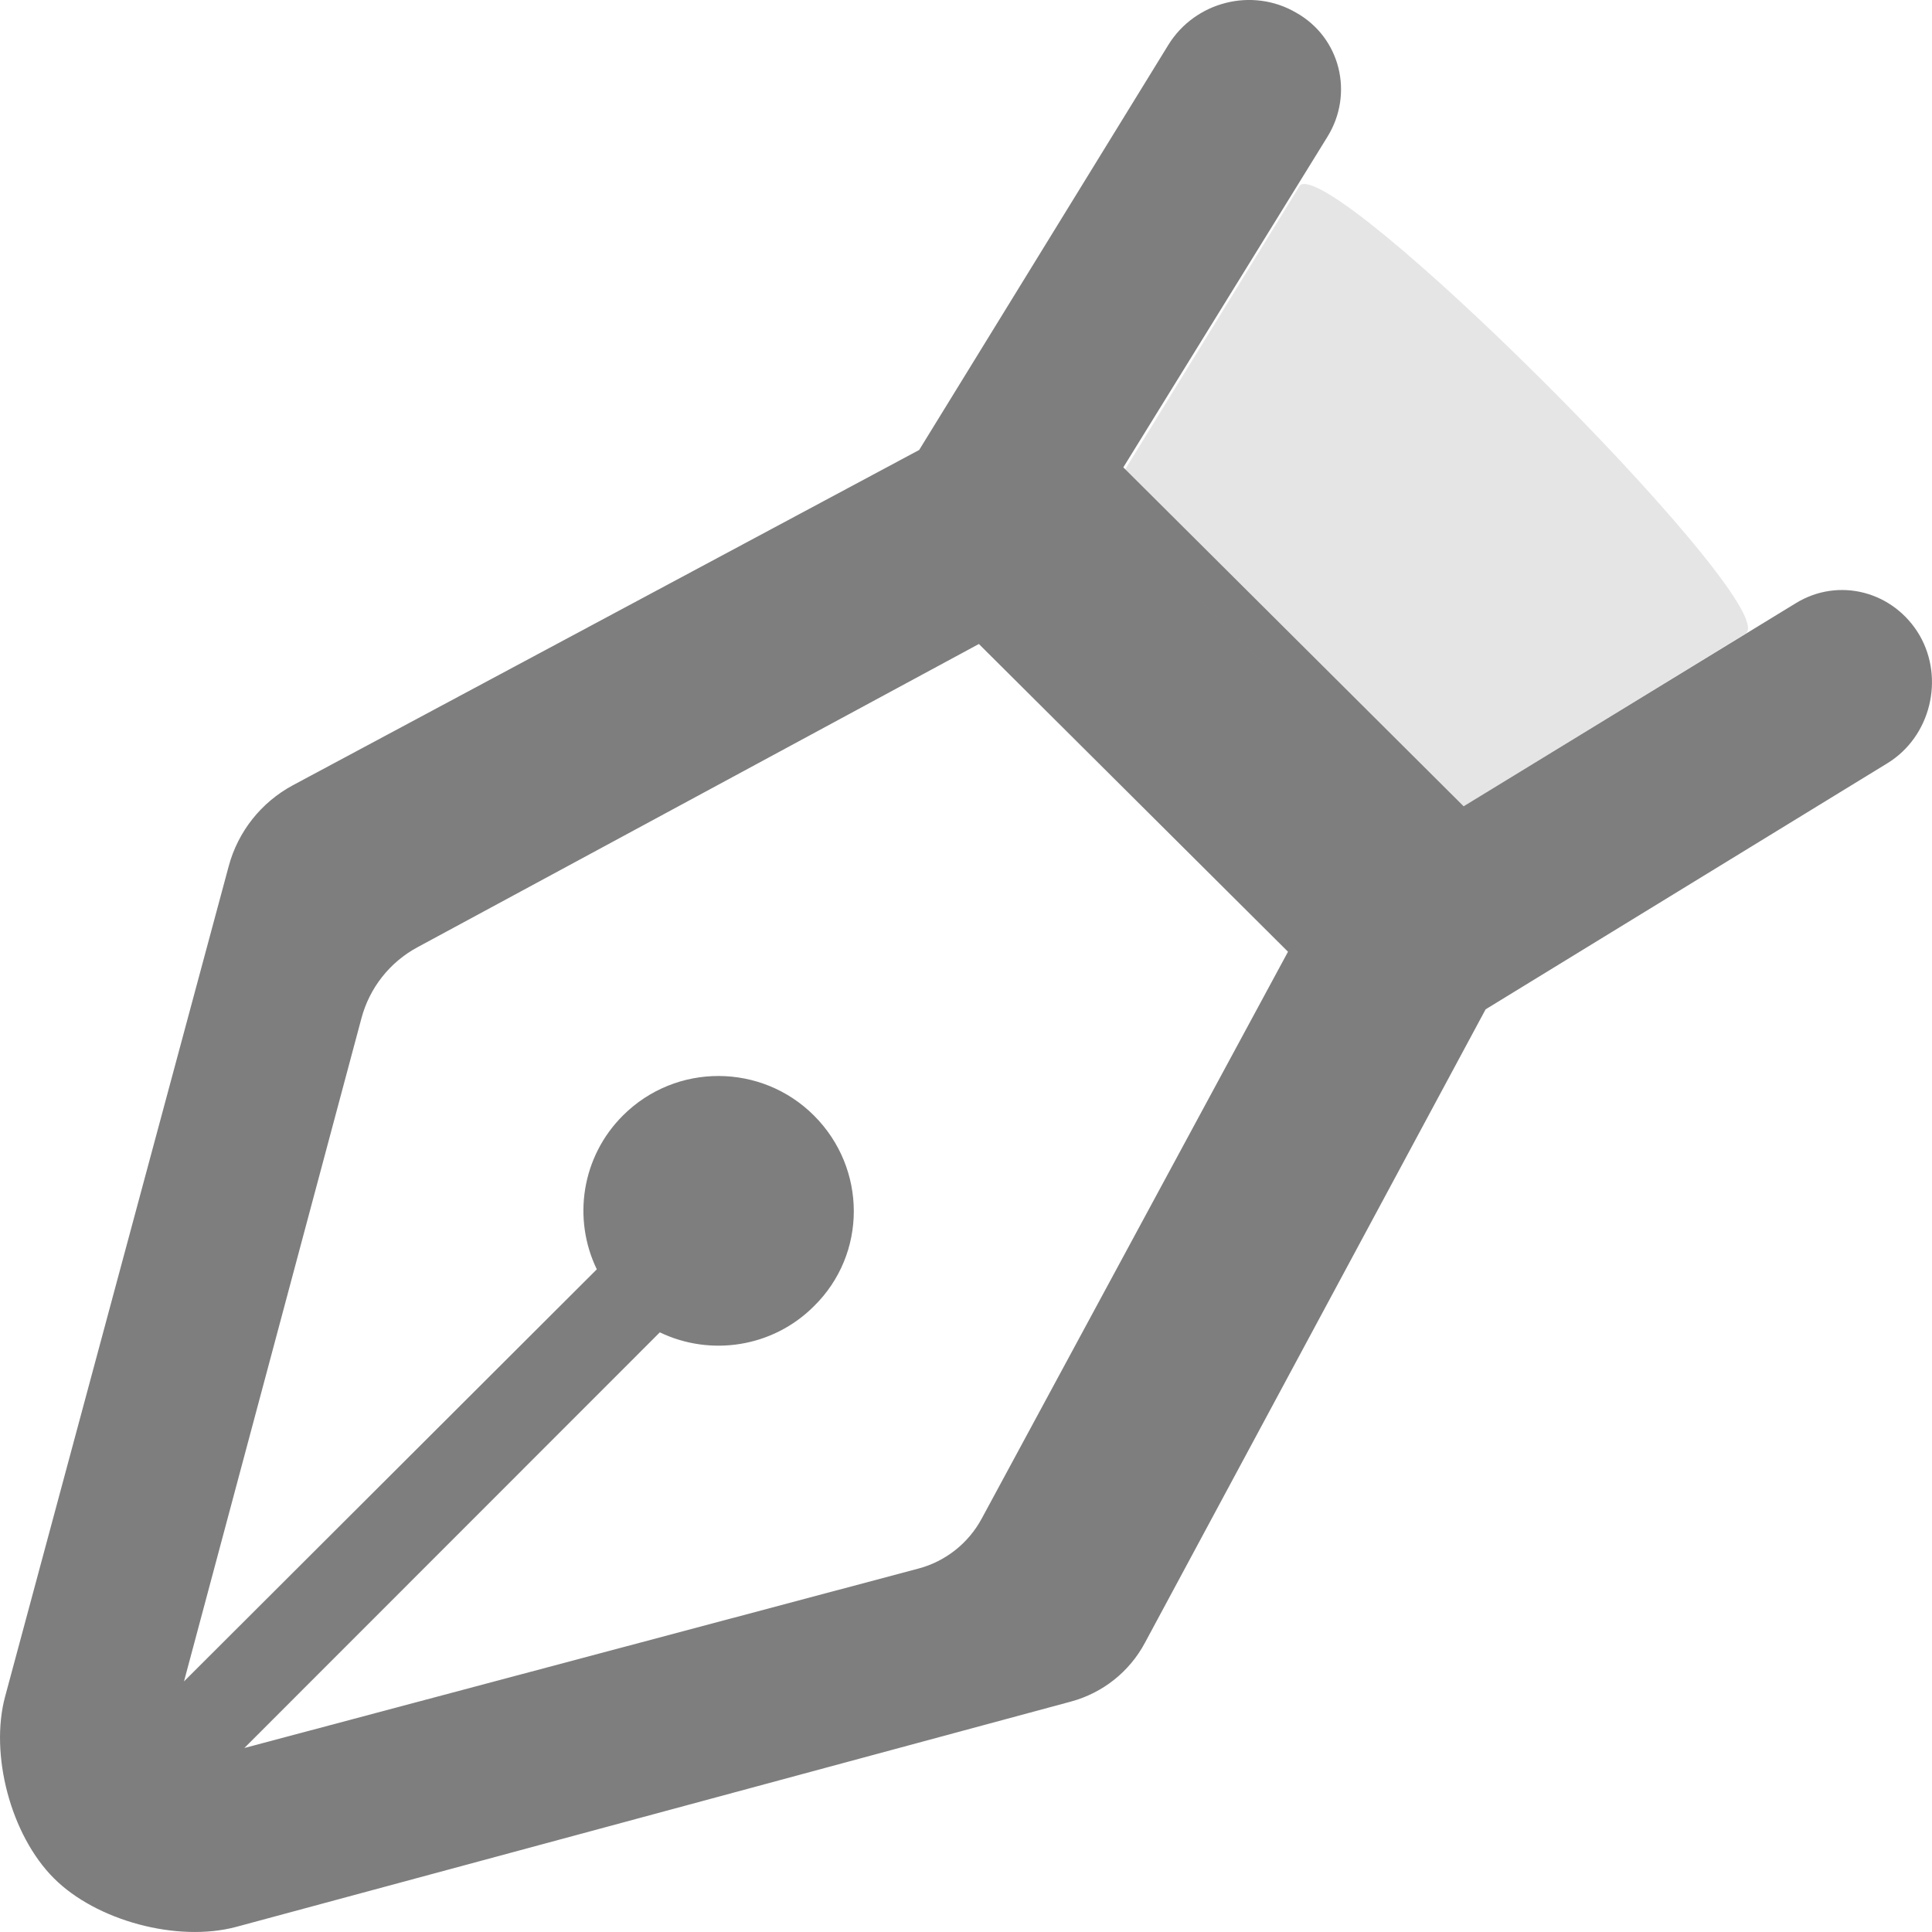 <?xml version="1.0" encoding="UTF-8"?>
<svg width="21px" height="21px" viewBox="0 0 21 21" version="1.1" xmlns="http://www.w3.org/2000/svg" xmlns:xlink="http://www.w3.org/1999/xlink">
    <!-- Generator: Sketch 46.2 (44496) - http://www.bohemiancoding.com/sketch -->
    <title>SignerFill-2 Copy 43 + Fill-3 Copy 48</title>
    <desc>Created with Sketch.</desc>
    <defs></defs>
    <g id="Page-1" stroke="none" stroke-width="1" fill="none" fill-rule="evenodd">
        <g id="Sprite_Sheet08x1" transform="translate(0, -96)" fill="#7E7E7E">
            <g id="Fill-2-Copy-43-+-Fill-3-Copy-48" transform="translate(0, 96)">
                <path d="M14.089,0.138 C13.61,-0.142 12.99,0.018 12.7,0.487 L9.991,4.891 L3.184,8.535 C2.84,8.72 2.587,9.038 2.486,9.415 L0.056,18.439 C-0.114,19.068 0.116,19.947 0.586,20.416 C1.045,20.876 1.925,21.115 2.565,20.945 L11.642,18.495 C11.985,18.402 12.276,18.172 12.444,17.858 L16.148,10.971 L20.517,8.295 C20.986,8.006 21.136,7.377 20.866,6.907 C20.586,6.428 19.987,6.268 19.517,6.558 L15.909,8.764 L12.21,5.08 L14.429,1.486 C14.719,1.017 14.569,0.408 14.089,0.138 M10.64,7 L14,10.345 L10.671,16.506 C10.526,16.775 10.277,16.972 9.982,17.05 L2.656,19 L7.172,14.482 C7.721,14.746 8.397,14.648 8.847,14.198 C9.425,13.631 9.425,12.702 8.847,12.125 C8.279,11.557 7.349,11.548 6.771,12.125 C6.32,12.575 6.222,13.249 6.487,13.797 L2,18.276 L3.929,11.067 C4.017,10.737 4.237,10.458 4.538,10.296 L10.64,7" id="Fill-2-Copy-43"></path>
                <path d="M14.133,2.011 C14.128,2.018 14.123,2.026 14.119,2.033 L12,5.476 L15.526,9 L18.972,6.887 C19.401,6.621 14.81,2 14.175,2 C14.158,2 14.144,2.004 14.133,2.011 Z" id="Fill-3-Copy-48" fill-opacity="0.2"></path>
            </g>
        </g>
    </g>
</svg>